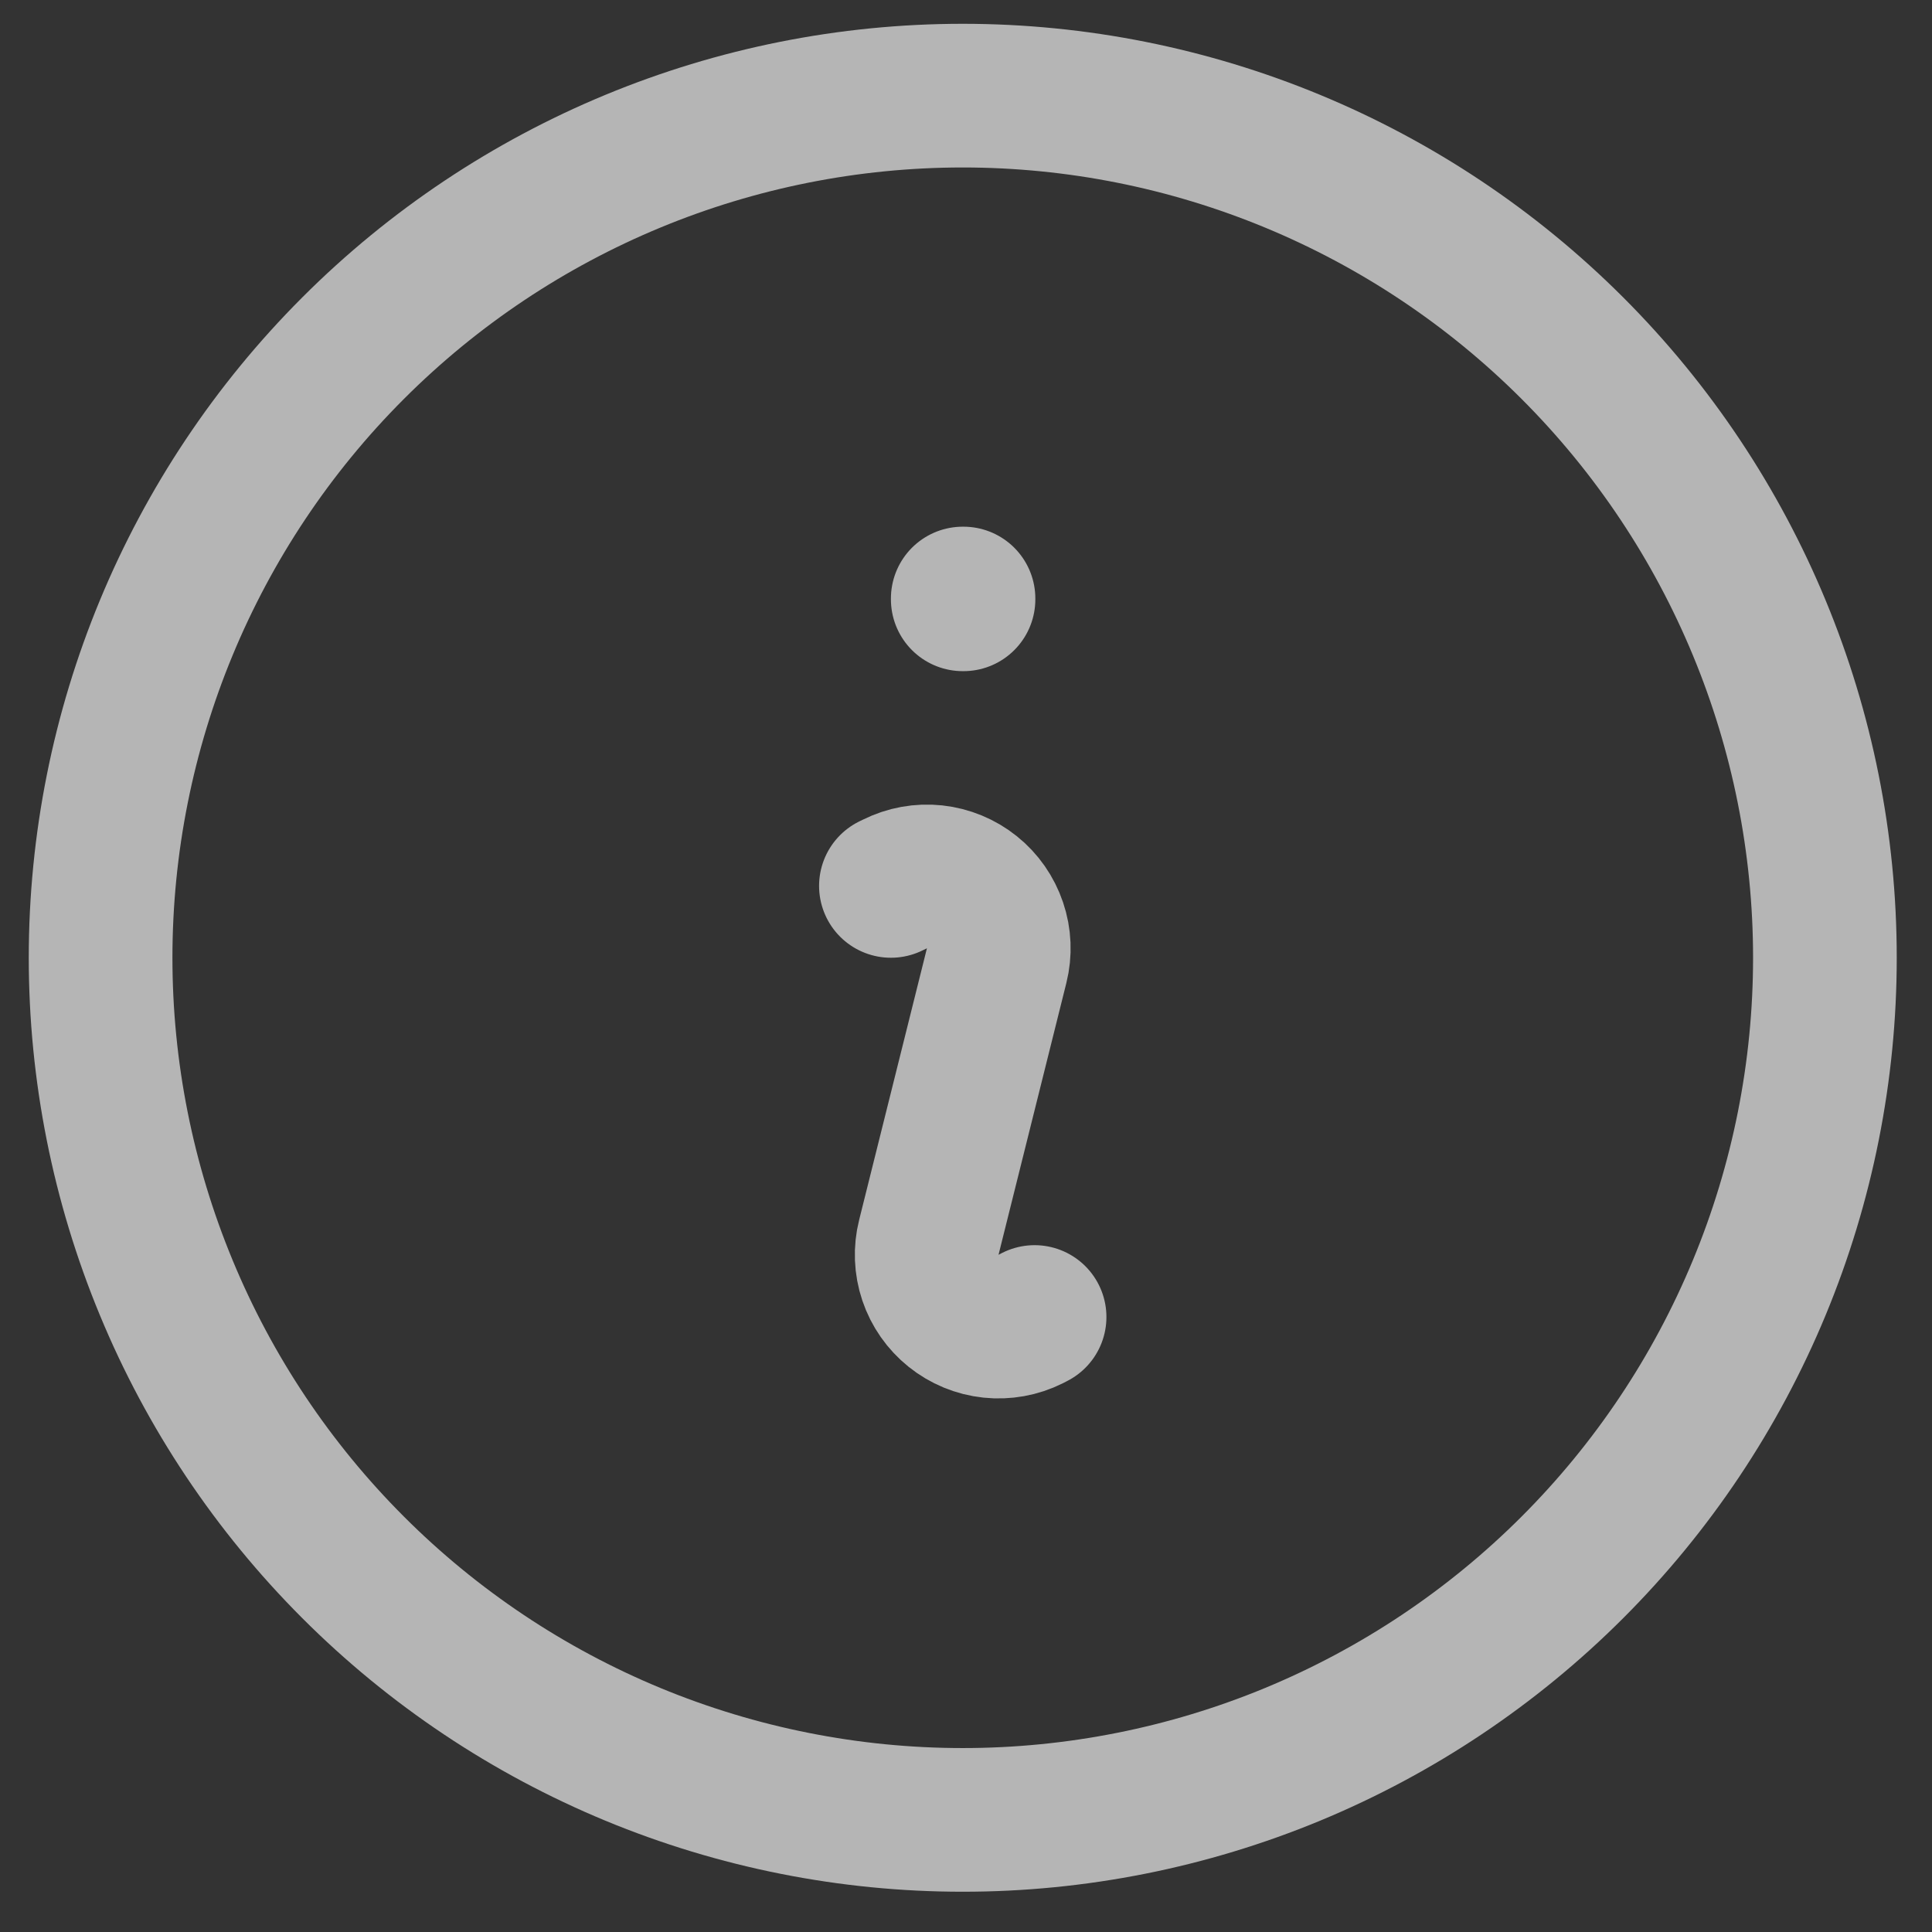 <svg width="44" height="44" viewBox="0 0 44 44" fill="none" xmlns="http://www.w3.org/2000/svg">
<rect x="0" y="0" width="44" height="44" fill="#333333" stroke="none"/>
<path opacity="0.64" d="M20.29 20.176L20.379 20.133C20.659 19.993 20.973 19.936 21.284 19.969C21.595 20.003 21.89 20.124 22.134 20.32C22.378 20.515 22.56 20.777 22.66 21.073C22.761 21.369 22.774 21.688 22.698 21.991L21.154 28.178C21.077 28.482 21.09 28.801 21.19 29.098C21.29 29.395 21.473 29.656 21.717 29.852C21.961 30.048 22.256 30.17 22.567 30.203C22.878 30.236 23.193 30.18 23.473 30.04L23.562 29.994M41.561 21.812C41.561 24.391 41.053 26.944 40.066 29.326C39.079 31.709 37.633 33.873 35.81 35.696C33.986 37.52 31.822 38.966 29.44 39.953C27.058 40.939 24.504 41.447 21.926 41.447C19.347 41.447 16.794 40.939 14.412 39.953C12.03 38.966 9.865 37.52 8.042 35.696C6.219 33.873 4.772 31.709 3.786 29.326C2.799 26.944 2.291 24.391 2.291 21.812C2.291 16.605 4.36 11.611 8.042 7.929C11.724 4.246 16.718 2.178 21.926 2.178C27.133 2.178 32.127 4.246 35.81 7.929C39.492 11.611 41.561 16.605 41.561 21.812ZM21.926 13.631H21.943V13.649H21.926V13.631Z" stroke="white" stroke-width="3.272" stroke-linecap="round" stroke-linejoin="round"/>
</svg>
